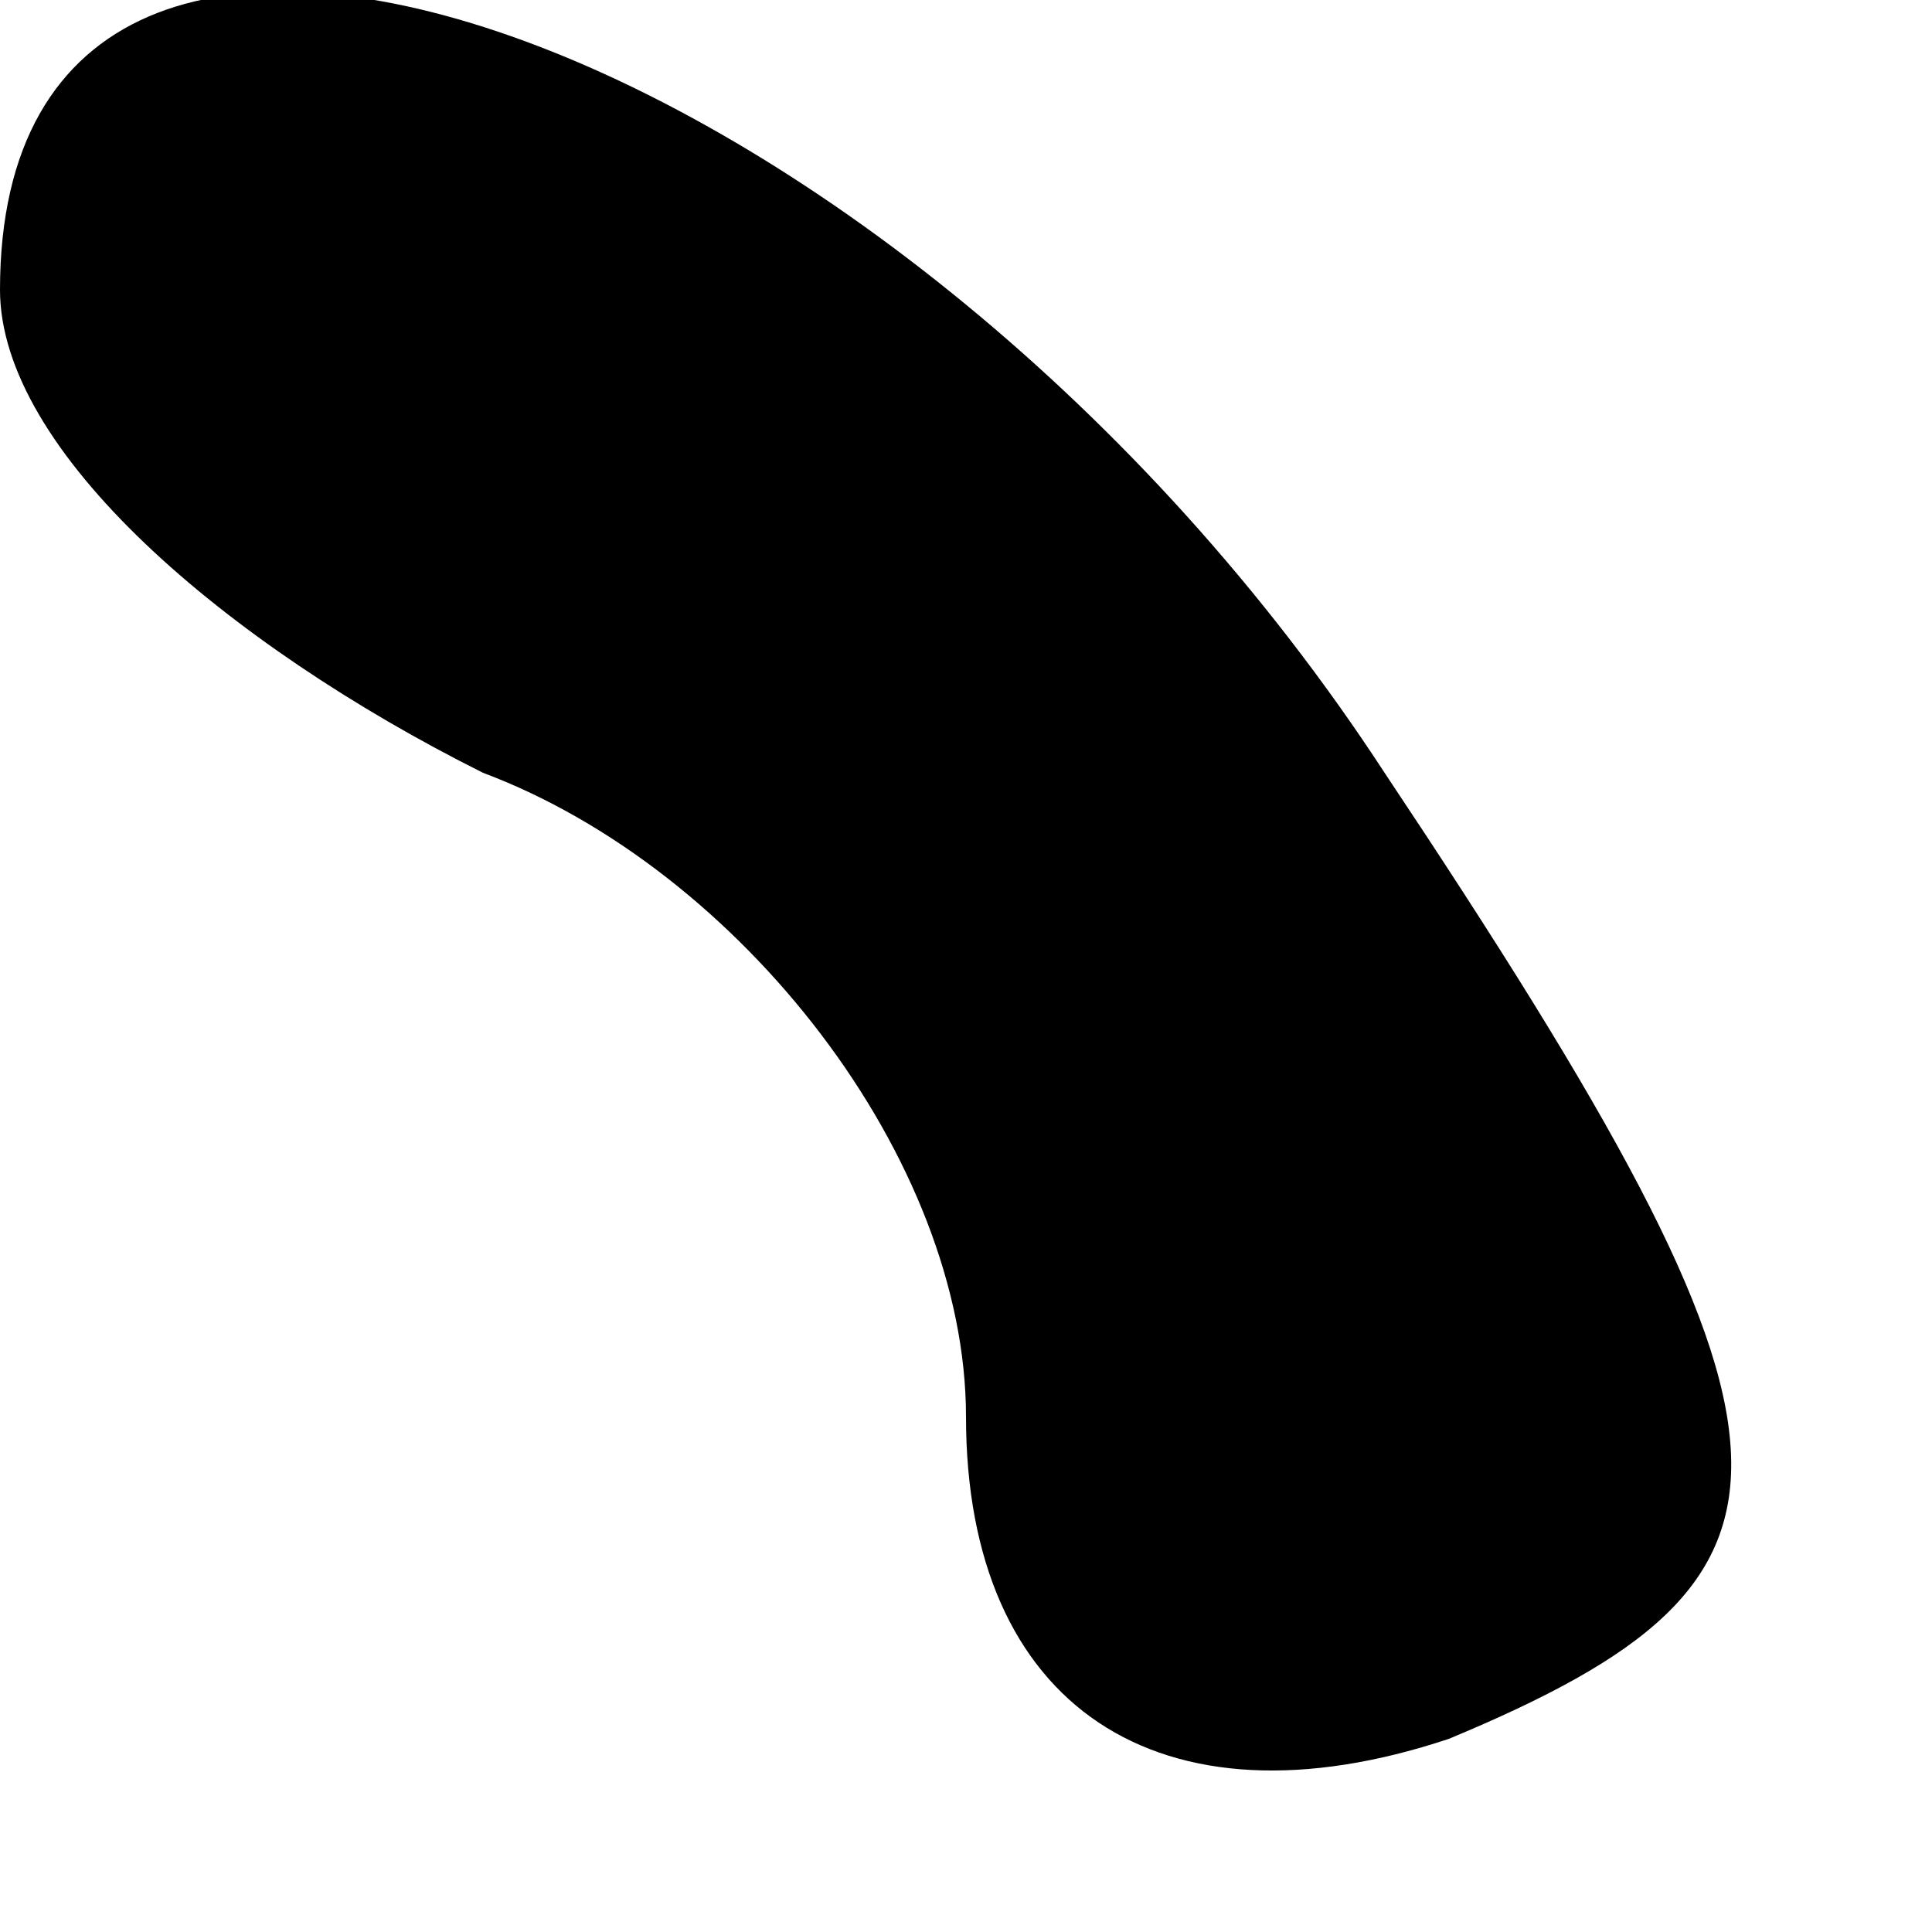 <?xml version="1.0" standalone="no"?>
<!DOCTYPE svg PUBLIC "-//W3C//DTD SVG 20010904//EN"
 "http://www.w3.org/TR/2001/REC-SVG-20010904/DTD/svg10.dtd">
<svg version="1.0" xmlns="http://www.w3.org/2000/svg"
 width="6pt" height="6pt" viewBox="0 0 6 6"
 preserveAspectRatio="xMidYMid meet">
<g transform="translate(0,6) scale(0.1,-0.1)"
fill="#000000" stroke="none">
<path fill="#000000" stroke="none" d="M0 51 c0 -5 7 -11 15 -15 8 -3 15 -12
15 -20 0 -9 6 -13 15 -10 12 5 12 9 -2 30 -15 23 -43 33 -43 15z"/>
</g>
</svg>
